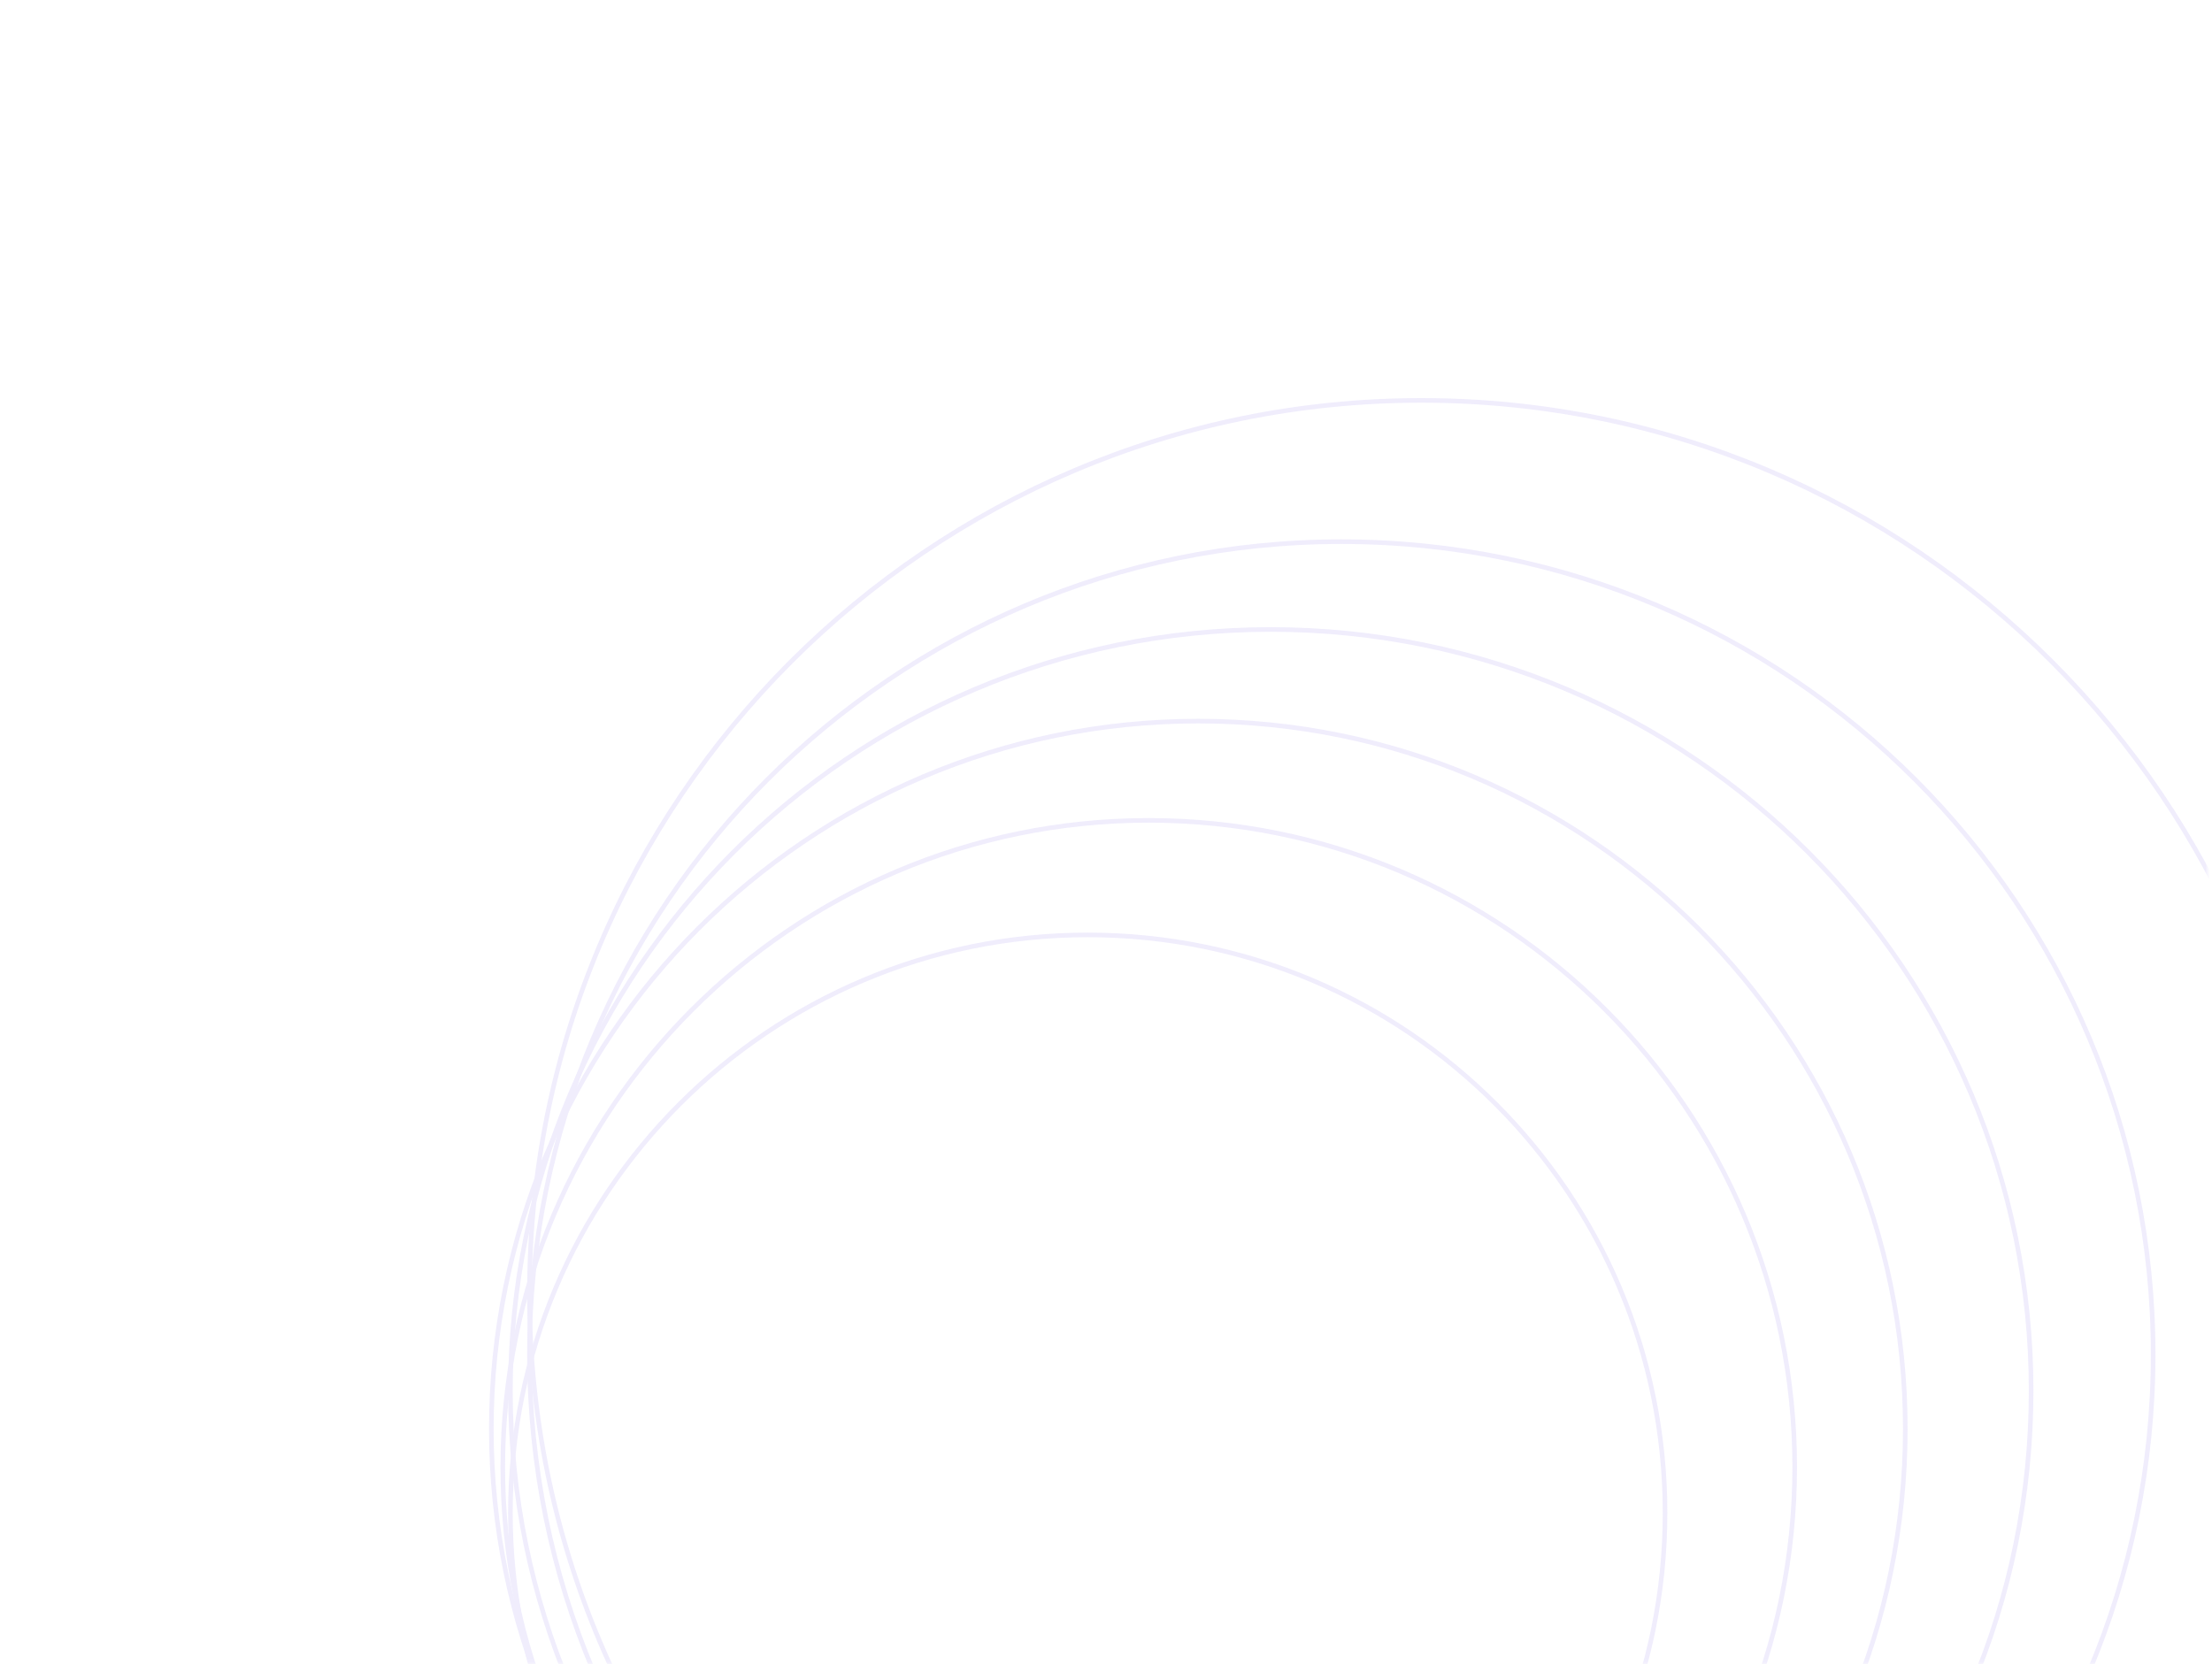 <svg width="481" height="362" viewBox="0 0 481 362" fill="none" xmlns="http://www.w3.org/2000/svg">
<g opacity="0.1">
<mask id="mask0_596_2550" style="mask-type:alpha" maskUnits="userSpaceOnUse" x="0" y="0" width="481" height="362">
<rect x="479.52" y="1.35" width="360" height="479" transform="rotate(90 479.52 1.35)" fill="url(#paint0_linear_596_2550)" stroke="#6246E5"/>
</mask>
<g mask="url(#mask0_596_2550)">
<path d="M236.526 454.77C167.193 454.77 110.986 398.484 110.986 329.052C110.986 259.619 167.193 203.334 236.526 203.334C305.858 203.334 362.065 259.619 362.065 329.052C362.065 398.484 305.858 454.77 236.526 454.77Z" stroke="#6246E5"/>
<path d="M249.793 459.752C172.217 459.752 109.328 396.775 109.328 319.087C109.328 241.399 172.217 178.422 249.793 178.422C327.369 178.422 390.258 241.399 390.258 319.087C390.258 396.775 327.369 459.752 249.793 459.752Z" stroke="#6246E5"/>
<path d="M260.572 464.734C175.669 464.734 106.84 395.809 106.84 310.784C106.84 225.758 175.669 156.833 260.573 156.833C345.476 156.833 414.305 225.758 414.305 310.784C414.305 395.809 345.476 464.734 260.572 464.734Z" stroke="#6246E5"/>
<path d="M276.328 468.056C185.013 468.056 110.986 393.926 110.986 302.48C110.986 211.034 185.013 136.904 276.328 136.904C367.643 136.904 441.669 211.034 441.669 302.48C441.669 393.926 367.643 468.056 276.328 468.056Z" stroke="#6246E5"/>
<path d="M291.668 471.377C194.171 471.377 115.132 392.228 115.132 294.591C115.132 196.954 194.171 117.805 291.668 117.805C389.165 117.805 468.204 196.954 468.204 294.591C468.204 392.228 389.165 471.377 291.668 471.377Z" stroke="#6246E5"/>
<path d="M309.081 475.529C201.967 475.529 115.132 388.573 115.132 281.305C115.132 174.037 201.967 87.081 309.081 87.081C416.196 87.081 503.03 174.037 503.03 281.305C503.03 388.573 416.196 475.529 309.081 475.529Z" stroke="#6246E5"/>
</g>
</g>
<defs>
<linearGradient id="paint0_linear_596_2550" x1="736.056" y1="14.316" x2="487.725" y2="484.915" gradientUnits="userSpaceOnUse">
<stop stop-color="#747DEF"/>
<stop offset="1" stop-color="#5E3BE1"/>
</linearGradient>
</defs>
</svg>
